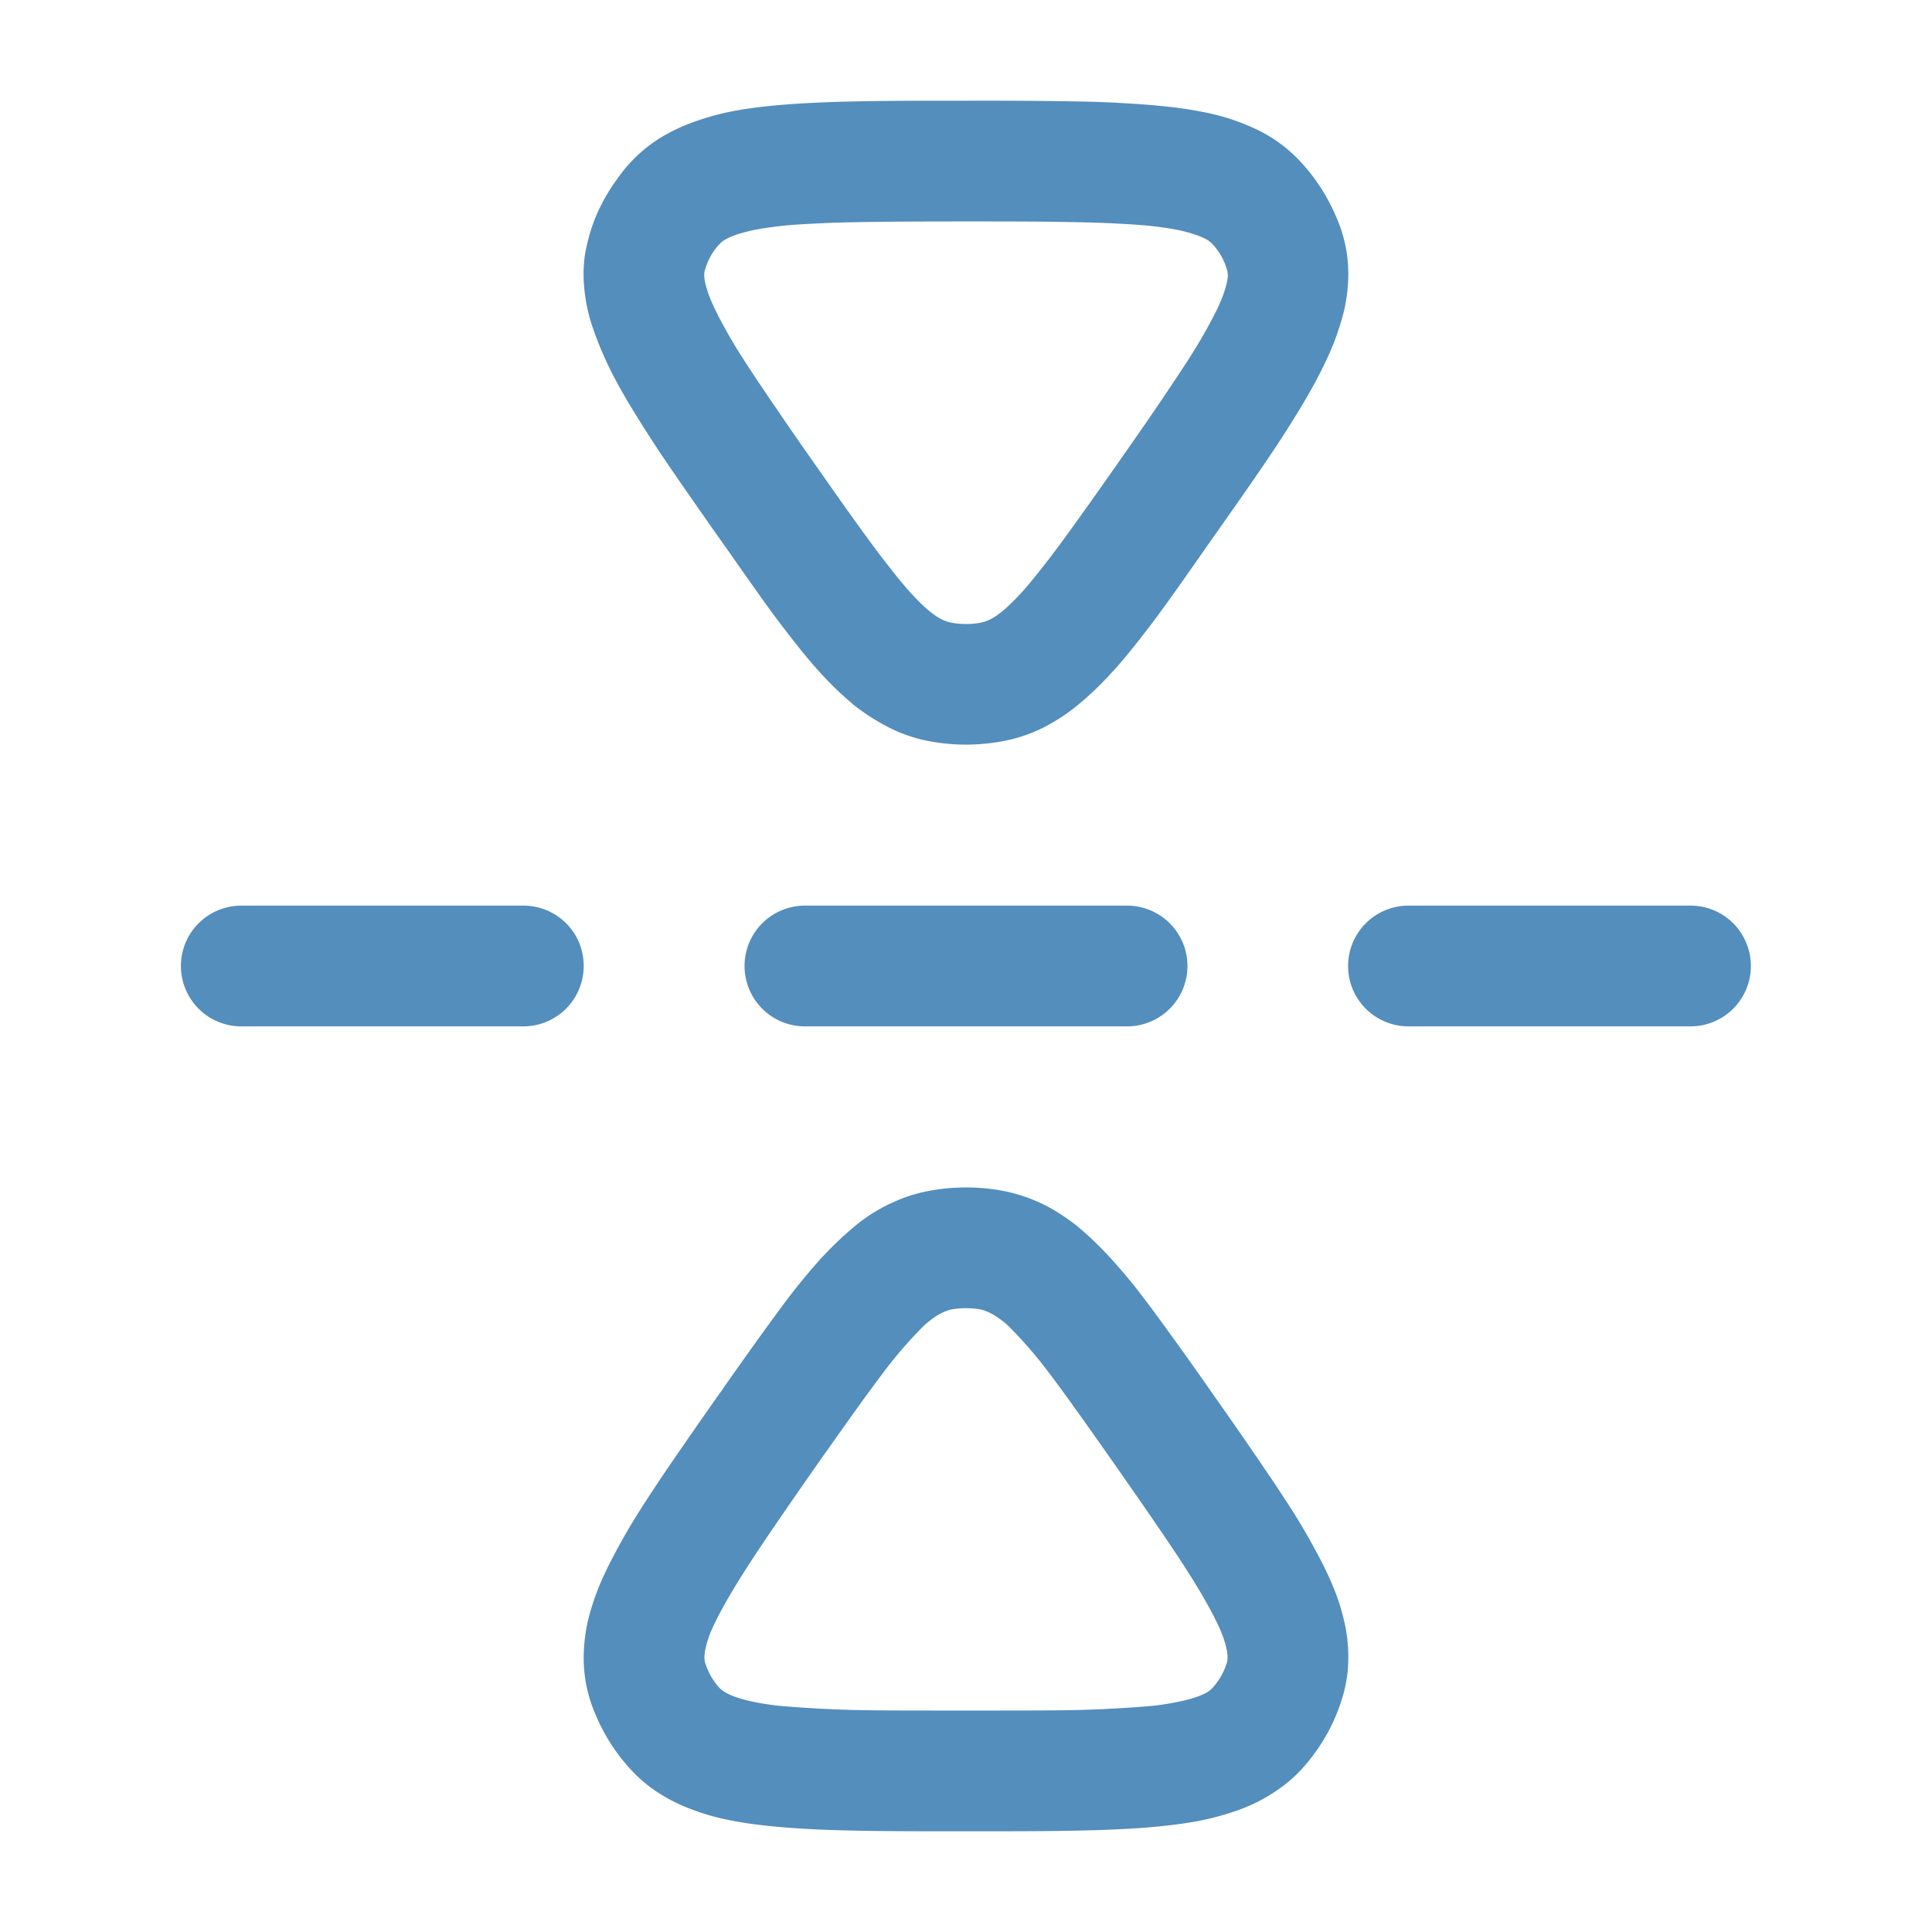 <?xml version="1.0" standalone="no"?><!DOCTYPE svg PUBLIC "-//W3C//DTD SVG 1.1//EN" "http://www.w3.org/Graphics/SVG/1.1/DTD/svg11.dtd"><svg t="1703918131389" class="icon" viewBox="0 0 1024 1024" version="1.1" xmlns="http://www.w3.org/2000/svg" p-id="9828" width="64" height="64" xmlns:xlink="http://www.w3.org/1999/xlink"><path d="M512 53.376c-22.208 0-41.792 0-59.264 0.384-8.704 0.192-16.96 0.448-24.704 0.896a392.192 392.192 0 0 0-22.144 1.728c-7.04 0.768-13.824 1.728-20.416 3.136a144.192 144.192 0 0 0-18.816 5.504 98.624 98.624 0 0 0-17.152 8.32 77.952 77.952 0 0 0-22.272 21.376 98.24 98.24 0 0 0-11.52 20.288 95.232 95.232 0 0 0-5.76 20.608 74.112 74.112 0 0 0-0.064 19.136 90.048 90.048 0 0 0 4.224 18.752 187.776 187.776 0 0 0 12.032 27.648c3.2 6.016 6.784 12.16 10.752 18.56 3.968 6.464 8.32 13.248 12.992 20.288 7.936 11.84 16.896 24.64 26.88 38.912l10.624 15.04c8.192 11.712 15.616 22.272 22.592 31.808 4.224 5.696 8.32 10.944 12.288 16 3.968 4.992 7.872 9.728 11.84 14.08a173.44 173.44 0 0 0 18.88 18.176 111.552 111.552 0 0 0 21.632 13.248 80.512 80.512 0 0 0 16.256 5.248 104.704 104.704 0 0 0 42.24 0 79.488 79.488 0 0 0 23.744-8.96 99.84 99.84 0 0 0 14.08-9.6 173.632 173.632 0 0 0 18.88-18.112c4.032-4.352 7.936-9.088 11.904-14.08 4.032-5.056 8.064-10.304 12.288-16 7.04-9.6 14.4-20.096 22.592-31.808l10.56-15.04c10.048-14.272 19.008-27.072 26.944-38.912 4.736-7.04 9.024-13.824 12.992-20.224 3.968-6.464 7.552-12.608 10.752-18.624 3.2-6.08 6.144-12.16 8.64-18.304a139.072 139.072 0 0 0 6.016-18.752 89.216 89.216 0 0 0 2.112-18.816 73.92 73.92 0 0 0-6.4-30.272 99.392 99.392 0 0 0-18.88-29.248 76.416 76.416 0 0 0-23.04-17.024A116.928 116.928 0 0 0 638.464 59.52a217.28 217.28 0 0 0-20.416-3.072 392.256 392.256 0 0 0-22.08-1.728C588.16 54.208 580.032 53.952 571.2 53.76A3009.088 3009.088 0 0 0 512 53.376z m0 64c22.208 0 41.536 0 57.984 0.384 8.32 0.128 15.808 0.384 22.656 0.768 6.784 0.32 12.928 0.768 18.368 1.344 5.376 0.64 9.984 1.344 13.76 2.112 3.776 0.832 6.784 1.664 9.216 2.56a31.36 31.36 0 0 1 5.632 2.432 13.312 13.312 0 0 1 3.008 2.368 33.408 33.408 0 0 1 7.744 13.76 9.792 9.792 0 0 1 0.384 3.008c0 1.28-0.32 3.136-0.896 5.248a58.368 58.368 0 0 1-2.752 8c-1.28 3.2-3.2 7.04-5.632 11.52-2.368 4.48-5.312 9.6-8.704 15.104-3.456 5.568-7.488 11.648-11.904 18.24-8.768 13.248-19.392 28.48-31.744 46.08-10.176 14.464-19.008 26.944-26.752 37.44-3.84 5.248-7.552 10.048-10.88 14.272-3.328 4.224-6.4 7.936-9.216 11.136a128.64 128.64 0 0 1-7.68 7.872 55.552 55.552 0 0 1-5.824 4.864 27.2 27.2 0 0 1-4.672 2.752 18.624 18.624 0 0 1-3.84 1.28 41.216 41.216 0 0 1-16.512 0 18.688 18.688 0 0 1-3.84-1.28 27.2 27.2 0 0 1-4.672-2.752 55.616 55.616 0 0 1-5.888-4.864 128.64 128.64 0 0 1-7.616-7.872 237.568 237.568 0 0 1-9.216-11.136 541.376 541.376 0 0 1-10.88-14.272c-7.744-10.496-16.64-23.04-26.752-37.504a2466.432 2466.432 0 0 1-31.744-46.016 673.92 673.92 0 0 1-11.904-18.24 275.008 275.008 0 0 1-8.704-15.104 139.52 139.52 0 0 1-5.632-11.52 58.112 58.112 0 0 1-2.752-8 24.704 24.704 0 0 1-0.896-5.248 9.6 9.6 0 0 1 0.384-3.008 33.152 33.152 0 0 1 7.744-13.76 13.44 13.44 0 0 1 3.008-2.368 31.36 31.36 0 0 1 5.632-2.496c2.432-0.832 5.44-1.664 9.216-2.496 3.84-0.768 8.32-1.472 13.76-2.112 5.44-0.64 11.52-1.024 18.368-1.344 6.848-0.384 14.4-0.64 22.656-0.768 16.448-0.32 35.776-0.384 57.984-0.384zM512 629.376a105.984 105.984 0 0 0-21.12 2.112 78.912 78.912 0 0 0-16.64 5.376 86.272 86.272 0 0 0-21.632 13.44 180.608 180.608 0 0 0-18.56 17.92 297.856 297.856 0 0 0-11.392 13.504c-3.968 4.928-7.872 10.24-12.032 15.872-8.32 11.328-17.28 24-27.008 37.76l-1.088 1.664-1.28 1.728c-11.776 16.768-22.528 32.192-31.872 46.08-4.672 7.04-8.96 13.568-12.864 19.904a337.216 337.216 0 0 0-10.368 18.112c-3.072 5.76-6.016 11.648-8.512 17.664a132.288 132.288 0 0 0-6.016 18.496 91.008 91.008 0 0 0-2.24 19.2 74.432 74.432 0 0 0 6.4 30.784 98.368 98.368 0 0 0 18.88 29.248 73.728 73.728 0 0 0 15.104 12.48 88.832 88.832 0 0 0 17.472 8.512 115.968 115.968 0 0 0 18.88 5.376c6.528 1.344 13.12 2.304 19.776 3.008 6.656 0.768 13.824 1.28 21.504 1.728 7.68 0.448 15.808 0.704 24.512 0.896 17.28 0.384 36.736 0.384 58.112 0.384h3.968c21.376 0 40.768 0 58.112-0.384 8.704-0.192 16.832-0.448 24.512-0.896 7.68-0.384 14.848-0.96 21.504-1.728 6.656-0.704 13.248-1.664 19.776-3.008a145.664 145.664 0 0 0 18.88-5.376 89.088 89.088 0 0 0 25.408-14.272c2.496-2.048 4.864-4.224 7.232-6.72a100.416 100.416 0 0 0 13.696-18.752 97.664 97.664 0 0 0 8.896-21.504 71.296 71.296 0 0 0 2.624-19.712 81.024 81.024 0 0 0-2.24-19.264 112 112 0 0 0-6.016-18.56 192.32 192.32 0 0 0-8.512-17.6 339.392 339.392 0 0 0-10.368-18.112 661.632 661.632 0 0 0-12.864-19.84 2504.192 2504.192 0 0 0-31.872-46.144l-2.368-3.392a2017.92 2017.92 0 0 0-27.008-37.76 574.464 574.464 0 0 0-12.032-15.872 297.856 297.856 0 0 0-11.52-13.568 180.608 180.608 0 0 0-18.432-17.92 110.912 110.912 0 0 0-14.016-9.6 86.272 86.272 0 0 0-24.256-9.152A104.896 104.896 0 0 0 512 629.376z m0 64c2.752 0 5.504 0.192 8.256 0.768a27.648 27.648 0 0 1 8 3.776c1.728 1.152 3.84 2.688 6.144 4.8a237.248 237.248 0 0 1 17.344 19.392c3.328 4.224 6.848 8.96 10.624 14.08 7.616 10.432 16.32 22.72 26.752 37.568 12.544 17.92 23.04 33.024 31.744 46.016 4.352 6.4 8.192 12.48 11.648 17.92 3.392 5.568 6.4 10.688 8.96 15.424 2.56 4.864 4.544 8.768 5.888 12.16a54.528 54.528 0 0 1 2.624 8.192c0.512 2.176 0.64 3.712 0.64 4.928a10.048 10.048 0 0 1-0.256 2.496 34.496 34.496 0 0 1-7.744 13.76 12.736 12.736 0 0 1-2.56 2.112 28.8 28.8 0 0 1-5.44 2.496 69.12 69.12 0 0 1-9.344 2.56 145.92 145.92 0 0 1-14.272 2.304 666.56 666.56 0 0 1-40.96 2.24c-13.632 0.256-29.248 0.256-47.168 0.256h-21.76c-17.92 0-33.536 0-47.104-0.256a666.624 666.624 0 0 1-40.96-2.24 145.92 145.92 0 0 1-14.272-2.24 69.056 69.056 0 0 1-9.408-2.624 28.672 28.672 0 0 1-5.376-2.56 12.672 12.672 0 0 1-2.624-2.048 34.624 34.624 0 0 1-7.744-13.76 9.984 9.984 0 0 1-0.256-2.56c0-1.152 0.128-2.688 0.64-4.864a54.4 54.4 0 0 1 2.56-8.192c1.408-3.392 3.328-7.296 5.952-12.16 2.56-4.736 5.568-9.856 8.96-15.36a606.08 606.08 0 0 1 11.648-17.984c8.704-12.992 19.2-28.16 31.744-46.08 10.432-14.72 19.136-27.072 26.752-37.44 3.84-5.12 7.296-9.92 10.624-14.08a237.248 237.248 0 0 1 17.344-19.456 54.848 54.848 0 0 1 6.144-4.864 27.648 27.648 0 0 1 8-3.712 41.024 41.024 0 0 1 8.256-0.768zM730.624 484.224a32 32 0 0 1 16-4.224H896a32 32 0 0 1 24.512 11.392A32.32 32.32 0 0 1 928 512a32 32 0 0 1-32 32h-149.376a32 32 0 0 1-16-59.776zM426.624 480a32 32 0 1 0 0 64h170.752a32 32 0 1 0 0-64H426.624zM112 484.224A32 32 0 0 1 128 480h149.376a32 32 0 0 1 27.776 16 32 32 0 0 1 4.224 16 32 32 0 0 1-32 32H128a32 32 0 0 1-16-59.776z" fill="#538EBD" p-id="9829"></path></svg>